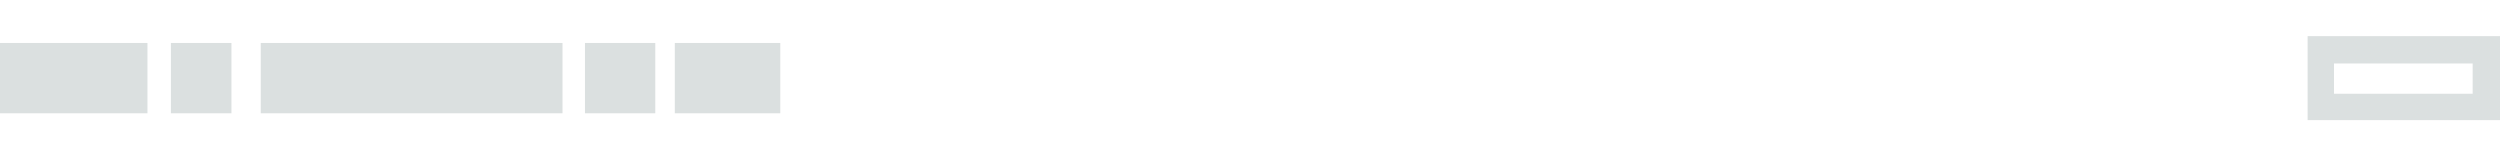 <?xml version="1.0" encoding="utf-8"?>
<!-- Generator: Adobe Illustrator 20.0.0, SVG Export Plug-In . SVG Version: 6.00 Build 0)  -->
<svg version="1.1" id="Layer_1" xmlns="http://www.w3.org/2000/svg" xmlns:xlink="http://www.w3.org/1999/xlink" x="0px" y="0px"
	 viewBox="0 0 256 16" style="enable-background:new 0 0 256 16;" xml:space="preserve">
<style type="text/css">
	.st0{fill:#DBE0E0;}
</style>
<rect y="4.4" class="st0" width="15.1" height="7.2"/>
<rect x="17.5" y="4.4" class="st0" width="6.2" height="7.2"/>
<rect x="59.9" y="4.4" class="st0" width="7.2" height="7.2"/>
<rect x="69.1" y="4.4" class="st0" width="10.8" height="7.2"/>
<rect x="26.7" y="4.4" class="st0" width="30.9" height="7.2"/>
<g>
	<path class="st0" d="M253.2,6.5v3.1H239V6.5H253.2 M256,3.7h-19.7v8.6H256V3.7L256,3.7z"/>
</g>
</svg>
